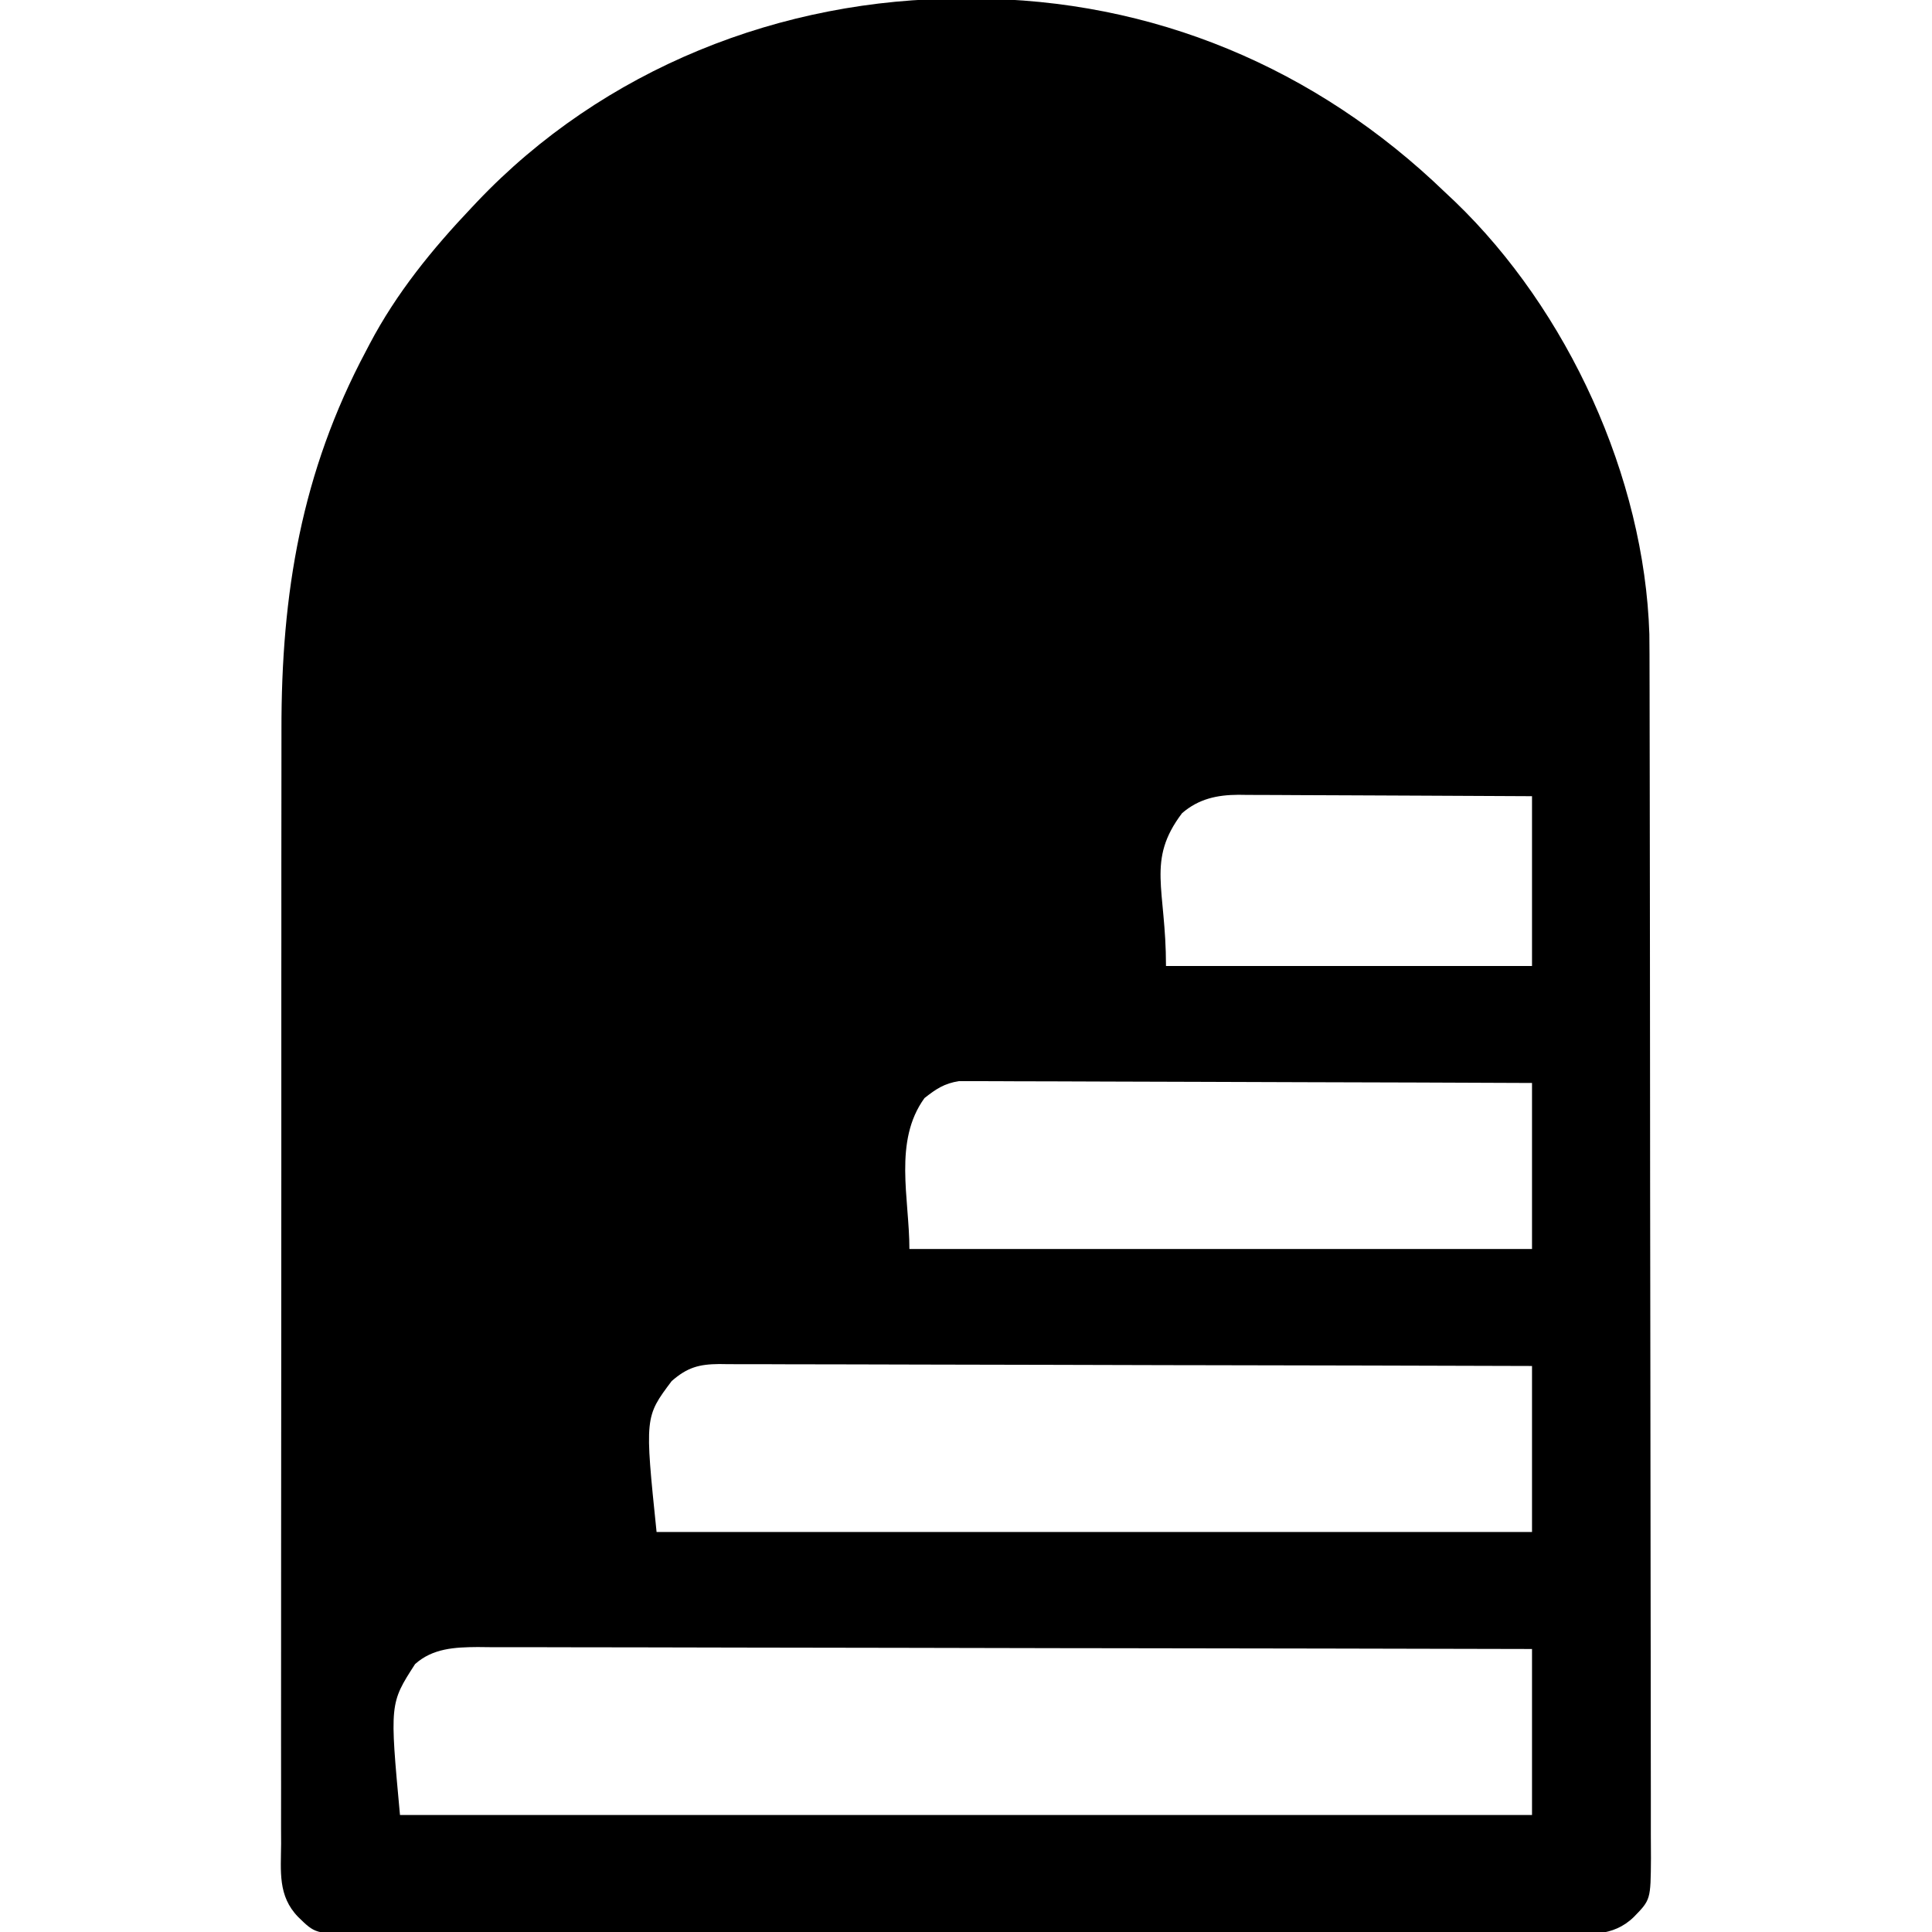 <?xml version="1.0" encoding="UTF-8"?>
<svg version="1.1" xmlns="http://www.w3.org/2000/svg" width="512" height="512">
<path d="M0 0 C1.249 0.001 1.249 0.001 2.523 0.002 C50.137 0.144 93.436 18.36 127.625 51.375 C128.474 52.173 129.324 52.971 130.199 53.793 C160.11 82.577 180.403 126.772 181.721 168.404 C181.762 172.006 181.773 175.608 181.772 179.211 C181.775 180.604 181.779 181.998 181.783 183.391 C181.793 187.202 181.797 191.012 181.8 194.823 C181.804 198.939 181.813 203.056 181.822 207.172 C181.842 217.098 181.852 227.024 181.861 236.95 C181.865 241.627 181.87 246.304 181.876 250.981 C181.893 266.528 181.907 282.074 181.914 297.621 C181.916 301.65 181.918 305.678 181.92 309.706 C181.921 310.707 181.921 311.709 181.922 312.74 C181.93 328.983 181.955 345.225 181.988 361.468 C182.021 378.149 182.039 394.831 182.042 411.512 C182.044 420.877 182.053 430.241 182.078 439.605 C182.1 447.573 182.108 455.541 182.099 463.509 C182.094 467.574 182.096 471.64 182.115 475.705 C182.133 479.427 182.132 483.148 182.116 486.869 C182.113 488.853 182.129 490.838 182.146 492.822 C182.066 503.812 182.066 503.812 177.625 508.375 C172.031 513.846 165.306 512.933 157.96 512.883 C156.549 512.888 155.137 512.894 153.725 512.902 C149.851 512.919 145.977 512.91 142.103 512.898 C137.923 512.889 133.743 512.903 129.563 512.914 C121.376 512.932 113.189 512.928 105.002 512.916 C98.349 512.907 91.696 512.906 85.043 512.91 C84.096 512.911 83.15 512.911 82.175 512.912 C80.252 512.913 78.329 512.915 76.406 512.916 C58.37 512.927 40.335 512.914 22.299 512.893 C6.822 512.875 -8.656 512.878 -24.134 512.896 C-42.104 512.918 -60.075 512.926 -78.045 512.914 C-79.961 512.913 -81.877 512.912 -83.793 512.91 C-85.207 512.909 -85.207 512.909 -86.65 512.908 C-93.296 512.905 -99.941 512.911 -106.587 512.92 C-114.685 512.931 -122.783 512.928 -130.881 512.907 C-135.014 512.897 -139.146 512.892 -143.278 512.906 C-147.061 512.918 -150.843 512.911 -154.625 512.89 C-156.643 512.883 -158.66 512.896 -160.677 512.91 C-171.837 512.813 -171.837 512.813 -176.375 508.375 C-181.779 502.808 -180.931 496.293 -180.876 489.001 C-180.88 487.621 -180.886 486.24 -180.893 484.86 C-180.908 481.072 -180.898 477.284 -180.883 473.495 C-180.872 469.407 -180.884 465.319 -180.893 461.231 C-180.907 453.219 -180.899 445.208 -180.884 437.197 C-180.868 427.853 -180.871 418.509 -180.875 409.166 C-180.88 392.475 -180.866 375.785 -180.842 359.094 C-180.818 342.933 -180.811 326.772 -180.821 310.612 C-180.832 292.998 -180.834 275.385 -180.82 257.771 C-180.818 255.887 -180.817 254.003 -180.815 252.119 C-180.815 251.192 -180.814 250.266 -180.813 249.311 C-180.808 242.815 -180.81 236.319 -180.814 229.823 C-180.819 221.883 -180.813 213.942 -180.794 206.002 C-180.784 201.959 -180.778 197.916 -180.786 193.873 C-180.85 157.636 -175.51 125.559 -158.375 93.375 C-158.058 92.769 -157.741 92.163 -157.415 91.539 C-150.296 78.017 -140.864 66.436 -130.375 55.375 C-129.931 54.904 -129.487 54.432 -129.029 53.946 C-95.542 18.633 -48.347 -0.119 0 0 Z M57.883 215.875 C48.378 228.46 53.625 235.706 53.625 256.375 C85.635 256.375 117.645 256.375 150.625 256.375 C150.625 241.525 150.625 226.675 150.625 211.375 C135.866 211.288 135.866 211.288 121.107 211.229 C115.085 211.211 109.064 211.189 103.042 211.149 C98.185 211.116 93.329 211.098 88.472 211.09 C86.622 211.085 84.772 211.074 82.922 211.058 C80.324 211.036 77.728 211.033 75.131 211.034 C74.37 211.024 73.61 211.013 72.827 211.002 C67.166 211.034 62.311 212.062 57.883 215.875 Z M-10.375 291.375 C-18.67 302.817 -14.375 317.954 -14.375 331.375 C40.075 331.375 94.525 331.375 150.625 331.375 C150.625 316.855 150.625 302.335 150.625 287.375 C130.519 287.285 110.413 287.211 90.307 287.168 C80.972 287.147 71.636 287.119 62.301 287.073 C54.164 287.033 46.027 287.008 37.89 286.999 C33.581 286.993 29.273 286.981 24.965 286.952 C20.908 286.925 16.852 286.917 12.796 286.923 C11.308 286.921 9.821 286.914 8.333 286.898 C6.299 286.878 4.265 286.885 2.231 286.894 C1.093 286.89 -0.044 286.887 -1.216 286.883 C-5.125 287.492 -7.289 288.945 -10.375 291.375 Z M-77.375 366.375 C-84.518 375.888 -84.518 375.888 -81.375 406.375 C-4.815 406.375 71.745 406.375 150.625 406.375 C150.625 391.855 150.625 377.335 150.625 362.375 C121.783 362.285 92.942 362.211 64.1 362.168 C61.435 362.164 58.771 362.16 56.106 362.155 C55.444 362.154 54.781 362.153 54.099 362.152 C44.041 362.136 33.984 362.108 23.926 362.073 C12.256 362.033 0.585 362.008 -11.085 361.999 C-17.266 361.993 -23.446 361.981 -29.627 361.952 C-35.443 361.925 -41.259 361.917 -47.075 361.923 C-49.211 361.921 -51.347 361.913 -53.482 361.898 C-56.397 361.878 -59.311 361.883 -62.225 361.894 C-63.072 361.882 -63.918 361.871 -64.79 361.859 C-70.116 361.913 -73.224 362.74 -77.375 366.375 Z M-145.375 441.375 C-152.104 451.807 -152.104 451.807 -149.375 481.375 C-50.375 481.375 48.625 481.375 150.625 481.375 C150.625 466.855 150.625 452.335 150.625 437.375 C114.072 437.285 77.518 437.213 40.965 437.171 C36.649 437.166 32.333 437.161 28.018 437.155 C26.729 437.154 26.729 437.154 25.414 437.152 C11.503 437.135 -2.407 437.103 -16.318 437.066 C-30.592 437.029 -44.866 437.007 -59.141 436.999 C-67.948 436.993 -76.756 436.976 -85.563 436.943 C-91.603 436.922 -97.644 436.916 -103.684 436.921 C-107.168 436.924 -110.653 436.92 -114.137 436.898 C-117.918 436.878 -121.698 436.883 -125.479 436.894 C-126.577 436.882 -127.674 436.871 -128.804 436.859 C-134.84 436.906 -140.684 437.176 -145.375 441.375 Z " fill="#000000" transform="translate(255.375,-0.375)"/>
</svg>
